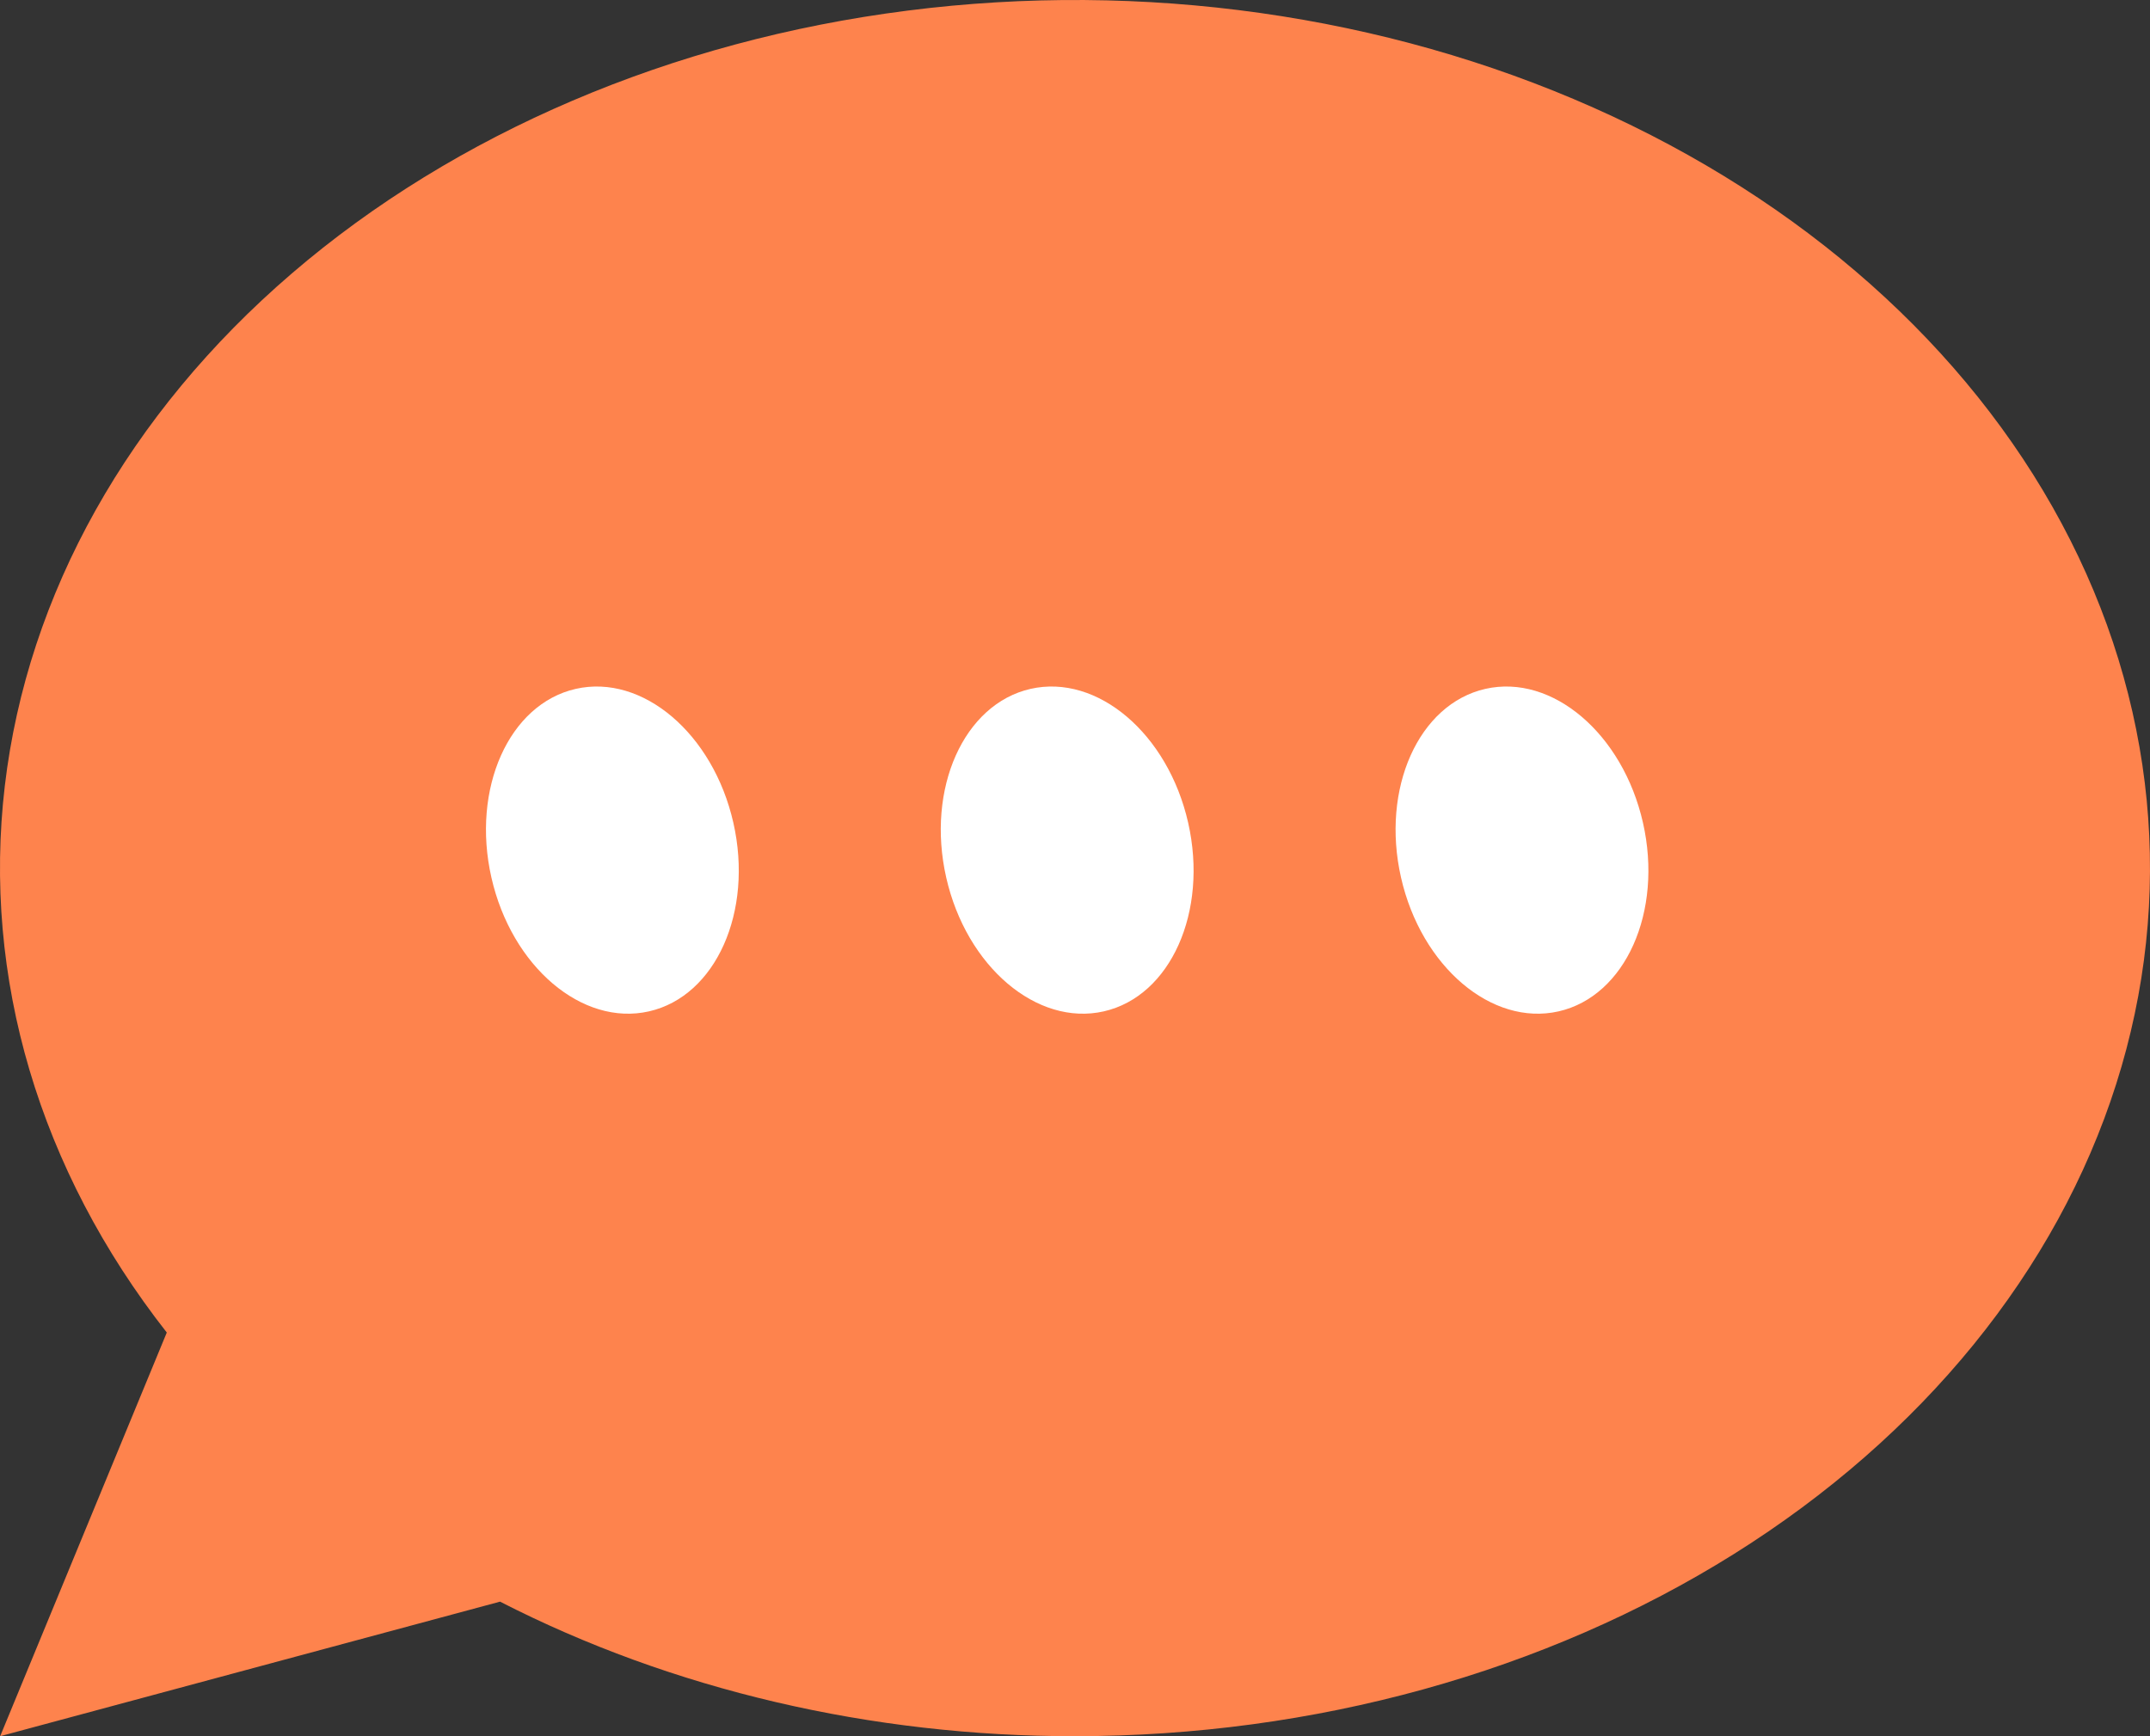 <svg width="52" height="42" viewBox="0 0 52 42" fill="none" xmlns="http://www.w3.org/2000/svg">
<rect x="0" y="0" width="52" height="42" fill="#333333" stroke="none"/>
<path d="M26.004 42C31.773 41.999 37.377 40.449 41.936 37.593C46.494 34.737 49.747 30.738 51.182 26.225C52.618 21.712 52.154 16.942 49.864 12.665C47.575 8.388 43.589 4.848 38.535 2.602C33.481 0.355 27.645 -0.47 21.947 0.257C16.249 0.983 11.011 3.219 7.059 6.614C3.107 10.008 0.665 14.368 0.117 19.006C-0.43 23.645 0.948 28.298 4.034 32.235L0.004 42L12.094 38.745C16.253 40.877 21.078 42.006 26.004 42Z" fill="#FE834D"/>
<ellipse cx="14.811" cy="20.565" rx="3" ry="4" transform="rotate(-12.789 14.811 20.565)" fill="white"/>
<ellipse cx="25.811" cy="20.565" rx="3" ry="4" transform="rotate(-12.789 25.811 20.565)" fill="white"/>
<ellipse cx="36.811" cy="20.565" rx="3" ry="4" transform="rotate(-12.789 36.811 20.565)" fill="white"/>
</svg>
